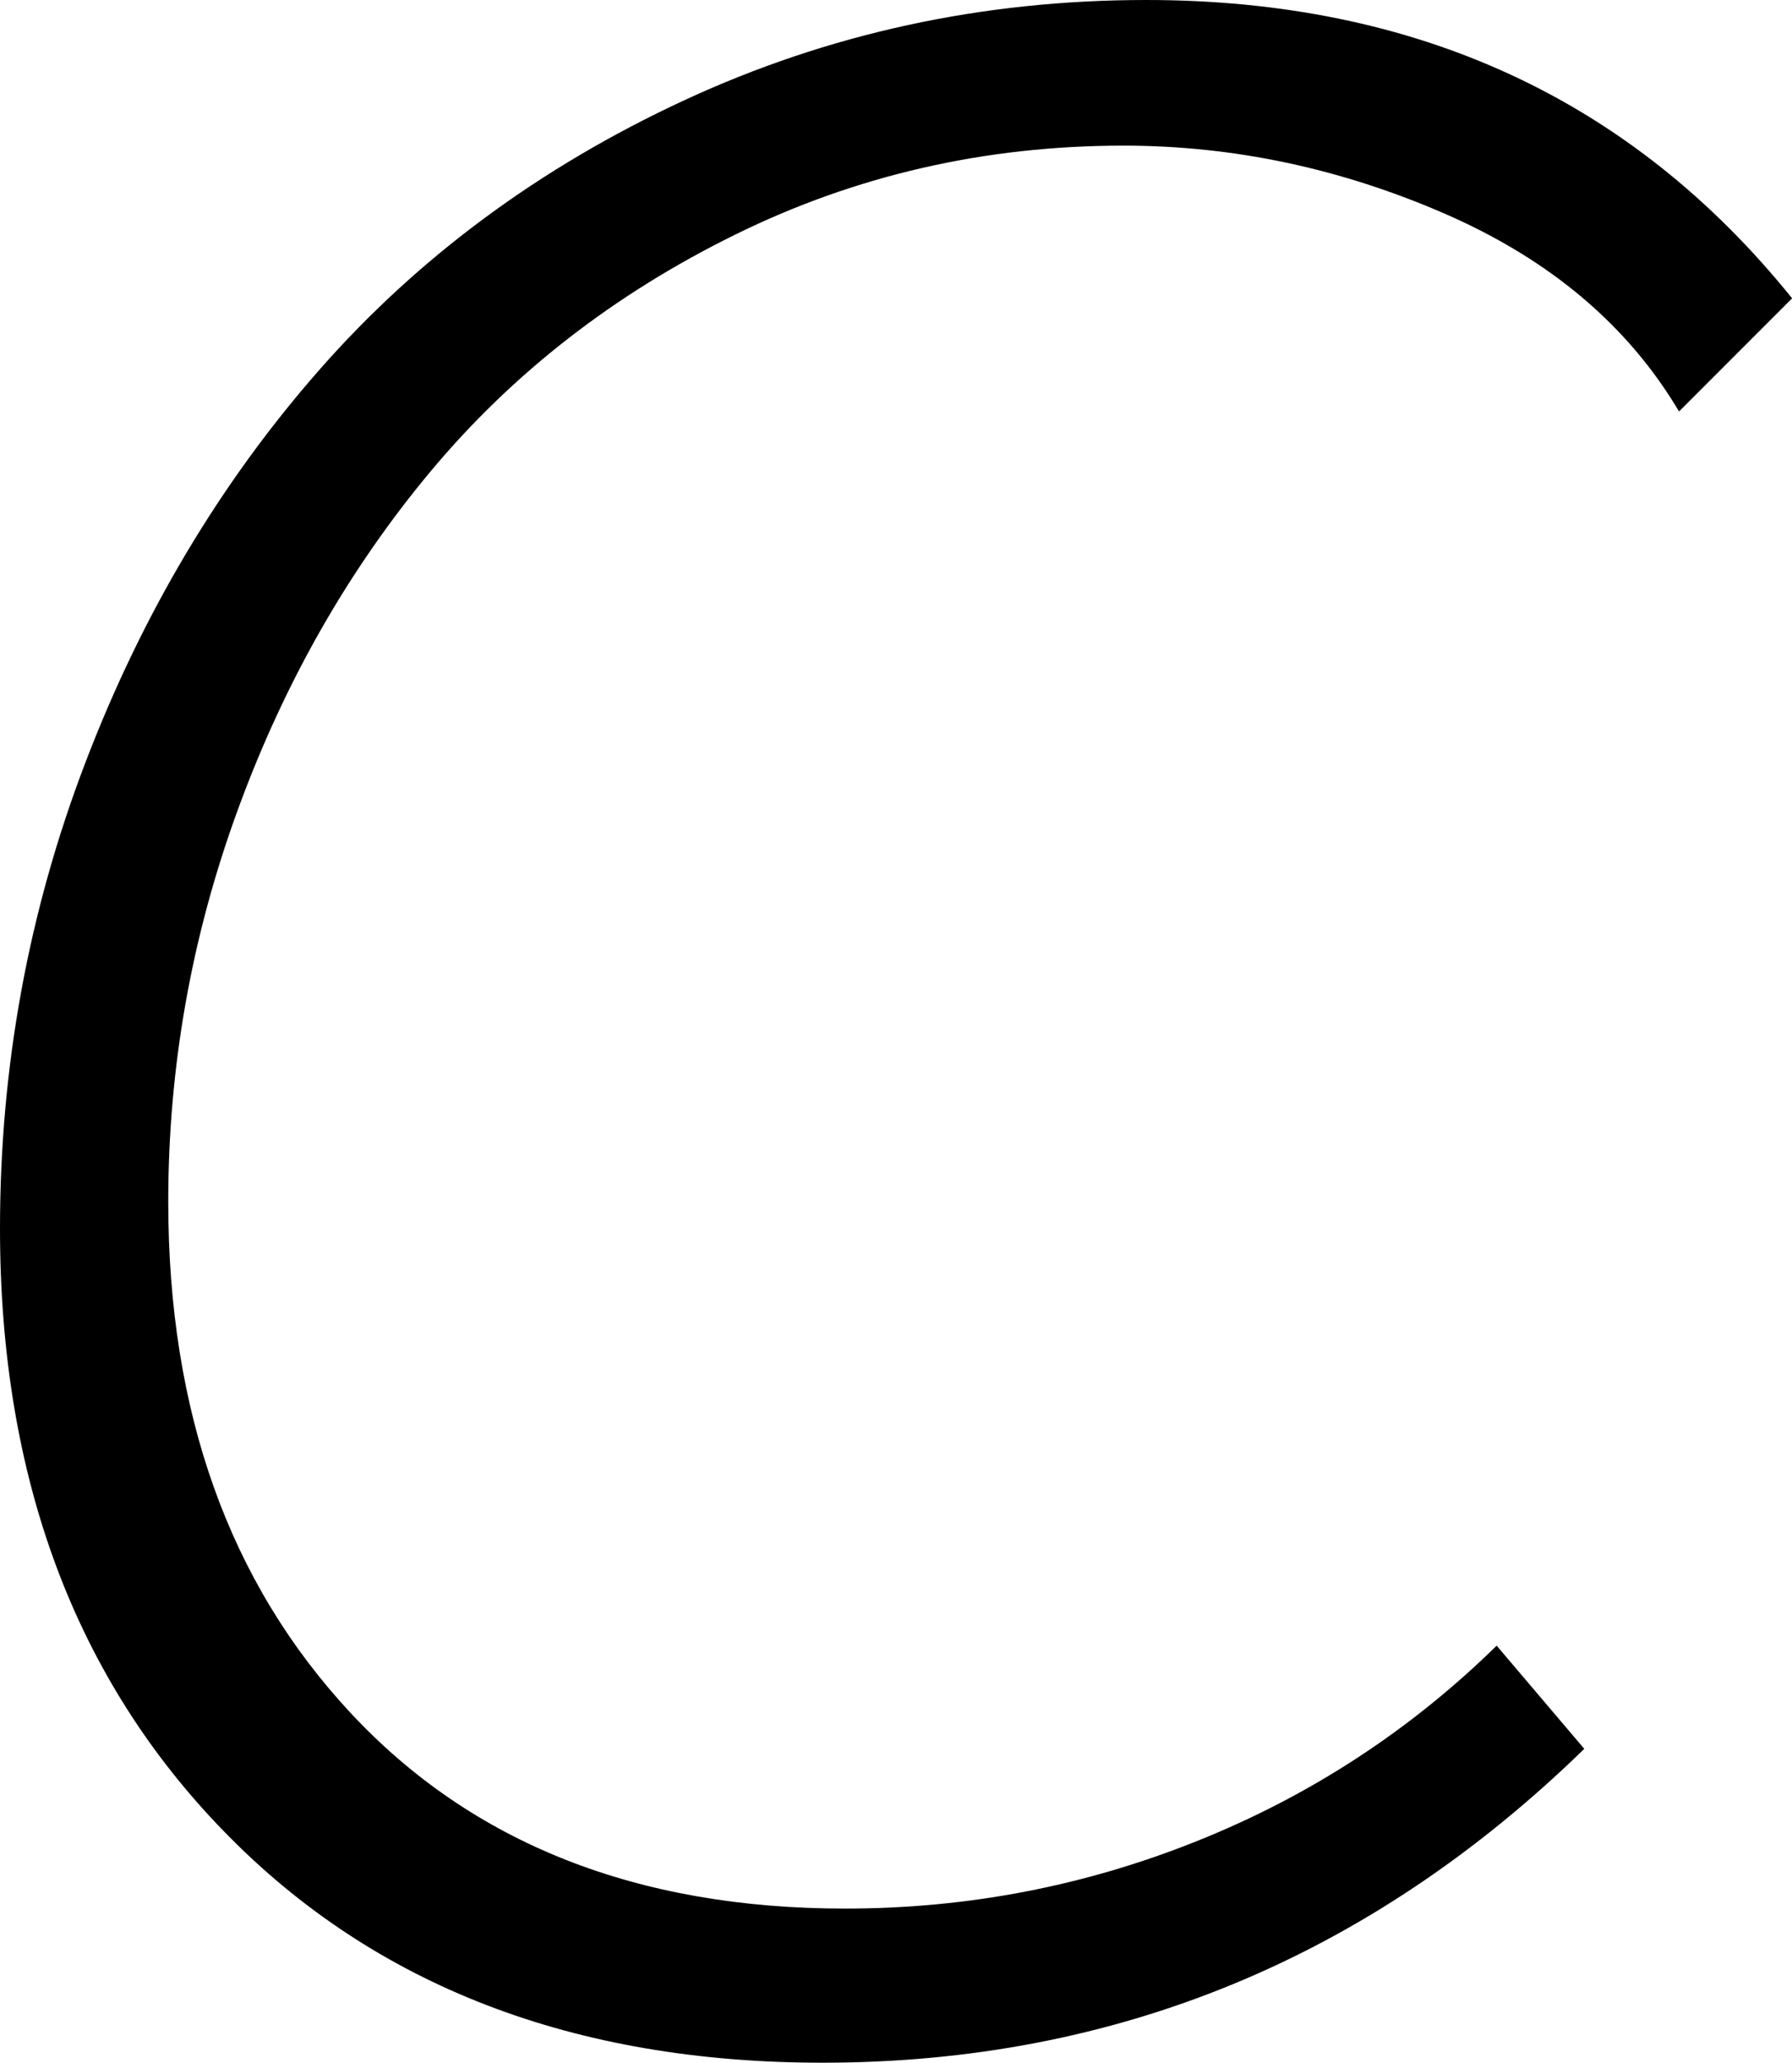 <svg width="18.574" height="21.372" viewBox="2.065 -42.378 18.574 21.372" xmlns="http://www.w3.org/2000/svg"><path d="M2.065 -29.648C2.065 -31.328 2.361 -32.939 2.952 -34.482C3.542 -36.025 4.351 -37.38 5.376 -38.547C6.401 -39.714 7.661 -40.645 9.155 -41.338C10.649 -42.031 12.246 -42.378 13.945 -42.378C16.748 -42.378 18.979 -41.348 20.64 -39.287L19.468 -38.115C18.94 -39.004 18.135 -39.685 17.051 -40.159C15.967 -40.632 14.854 -40.869 13.711 -40.869C12.275 -40.869 10.933 -40.562 9.683 -39.946C8.433 -39.331 7.383 -38.516 6.533 -37.5C5.684 -36.484 5.017 -35.317 4.534 -33.999C4.05 -32.681 3.809 -31.323 3.809 -29.927C3.809 -27.749 4.438 -25.984 5.698 -24.631C6.958 -23.279 8.667 -22.603 10.825 -22.603C12.095 -22.603 13.313 -22.837 14.48 -23.306C15.647 -23.774 16.68 -24.448 17.578 -25.327L18.486 -24.258C16.26 -22.09 13.628 -21.006 10.591 -21.006C8.013 -21.006 5.947 -21.802 4.395 -23.394C2.842 -24.985 2.065 -27.07 2.065 -29.648ZM2.065 -29.648"></path></svg>